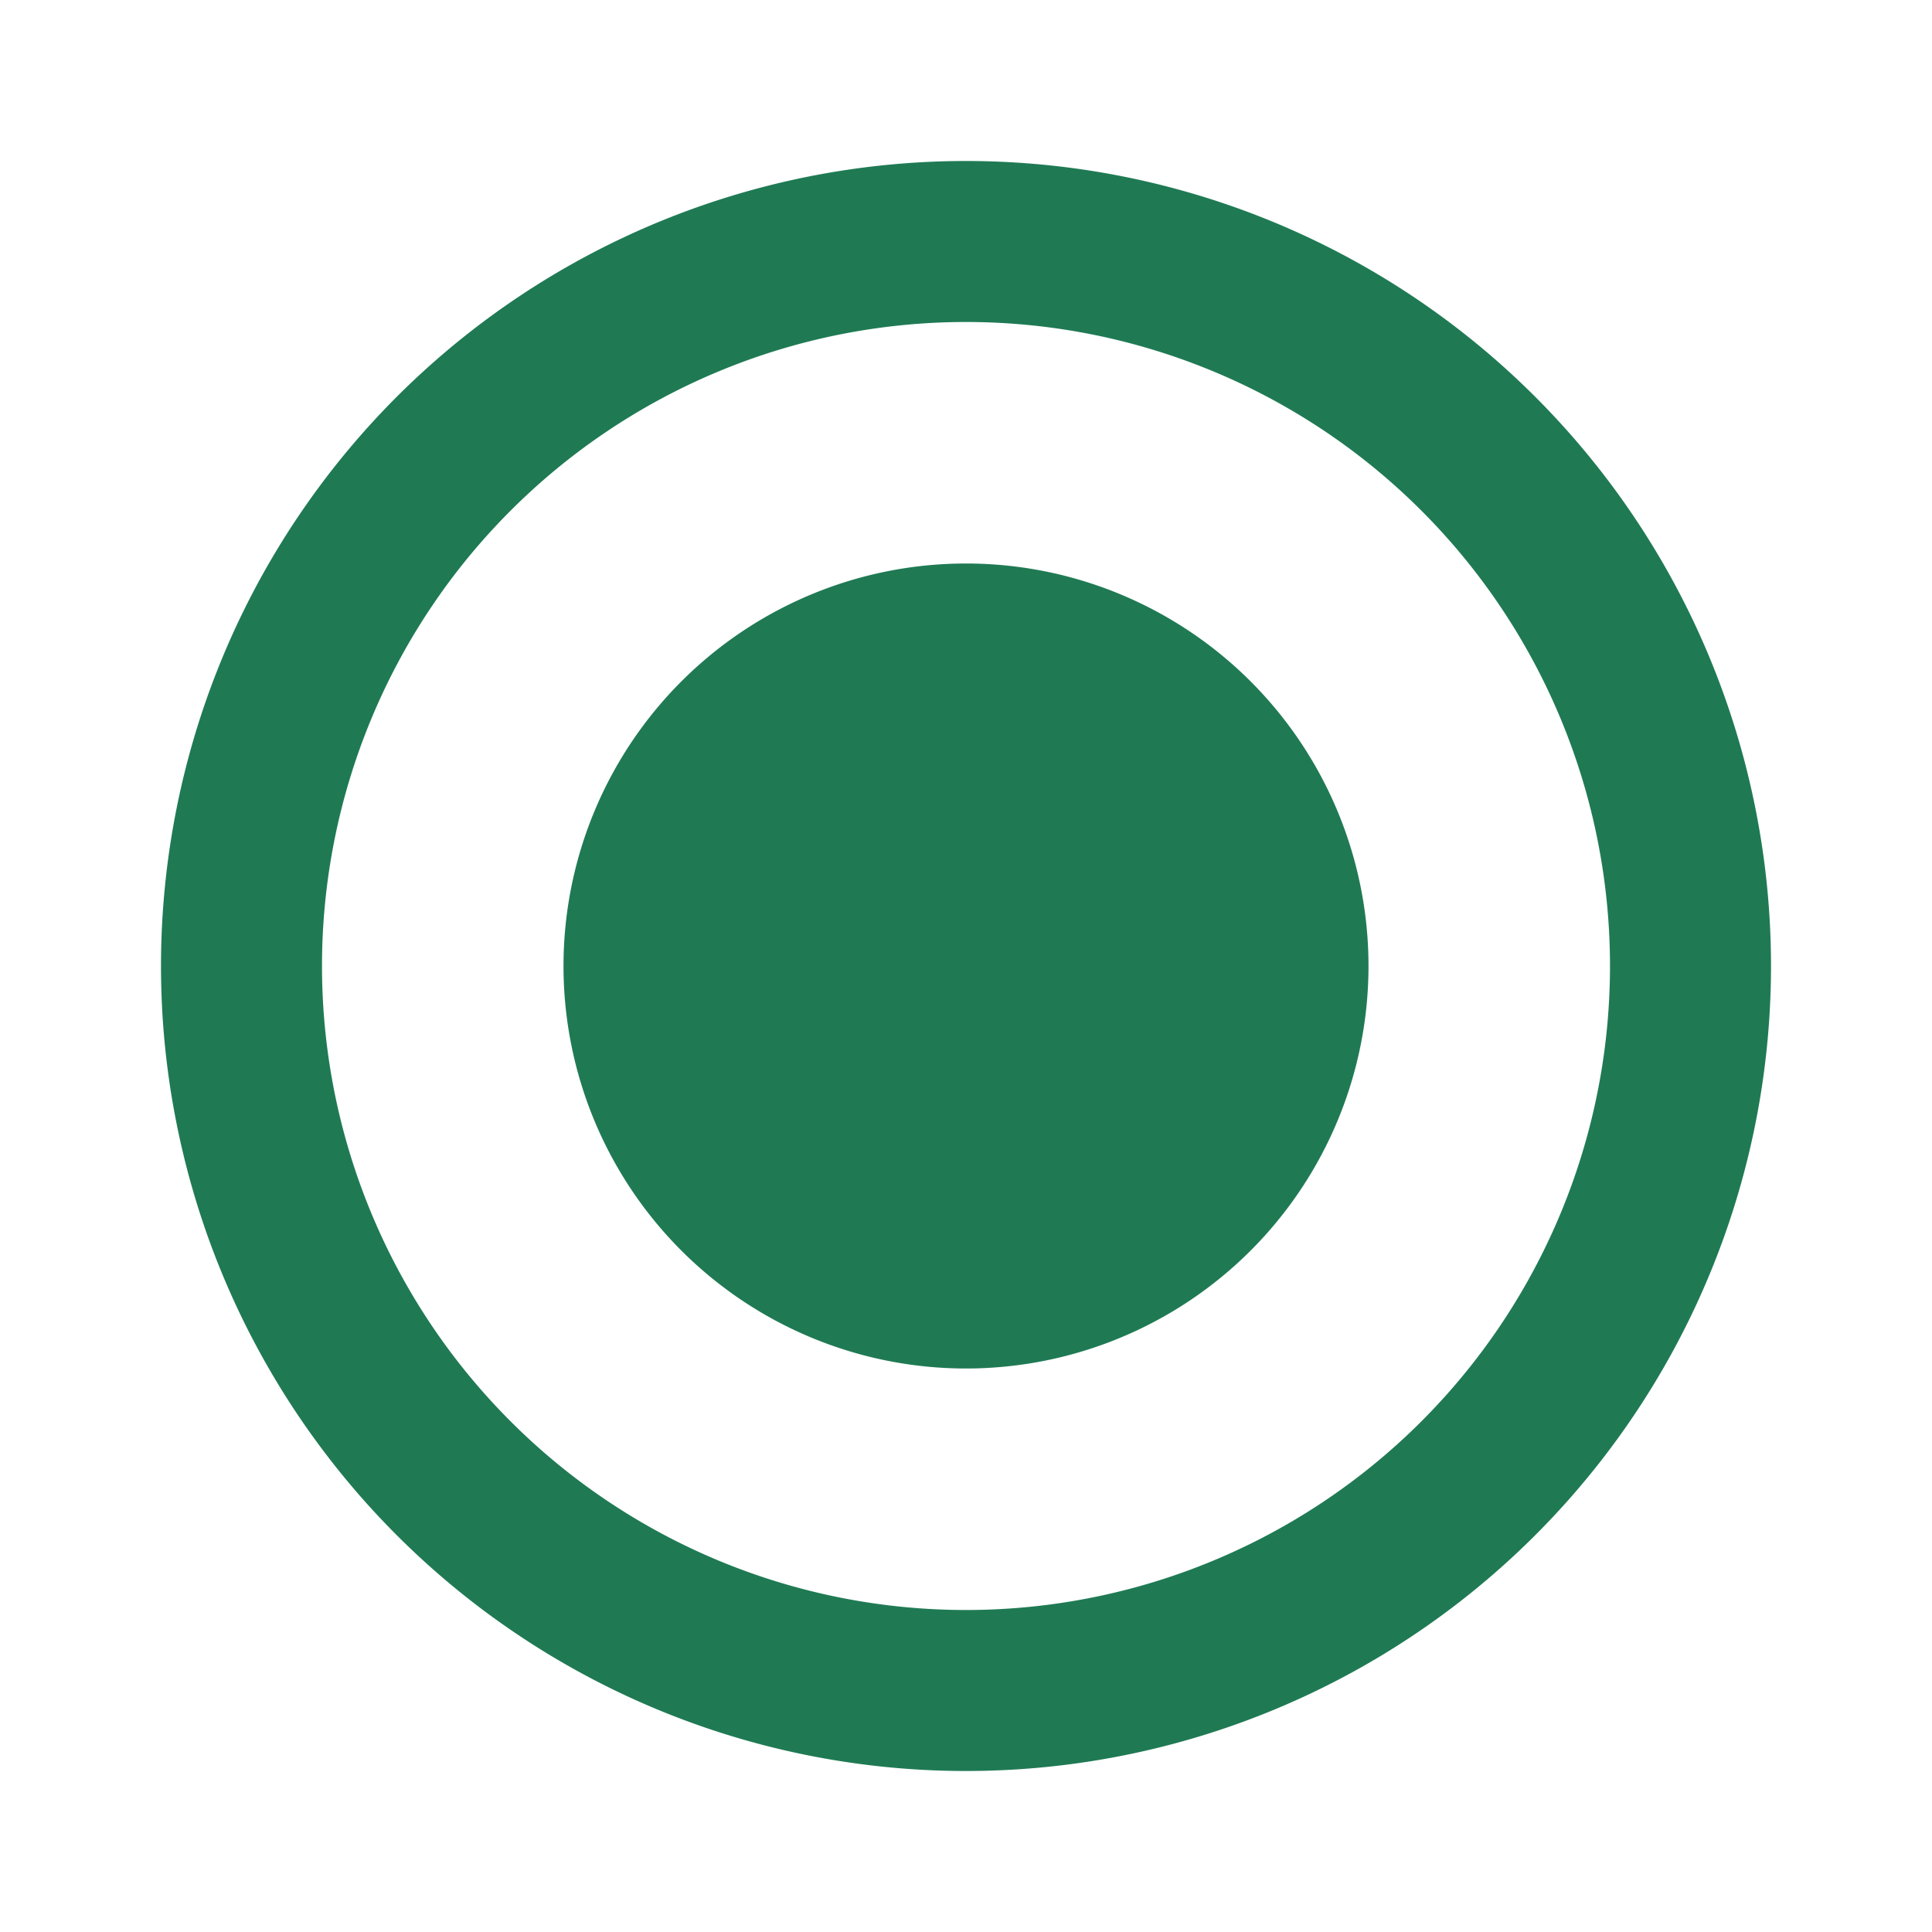 <svg id="radio-button-on" xmlns="http://www.w3.org/2000/svg" width="24" height="24" viewBox="0 0 24 24">
  <path id="Path_1829" data-name="Path 1829" d="M12,7a5,5,0,1,0,5,5A5,5,0,0,0,12,7Zm0-5A10,10,0,1,0,22,12,10,10,0,0,0,12,2Zm0,18a8,8,0,1,1,8-8A8,8,0,0,1,12,20Z" fill="#1f7a54"/>
  <path id="Path_1830" data-name="Path 1830" d="M0,0H24V24H0Z" fill="none"/>
</svg>
